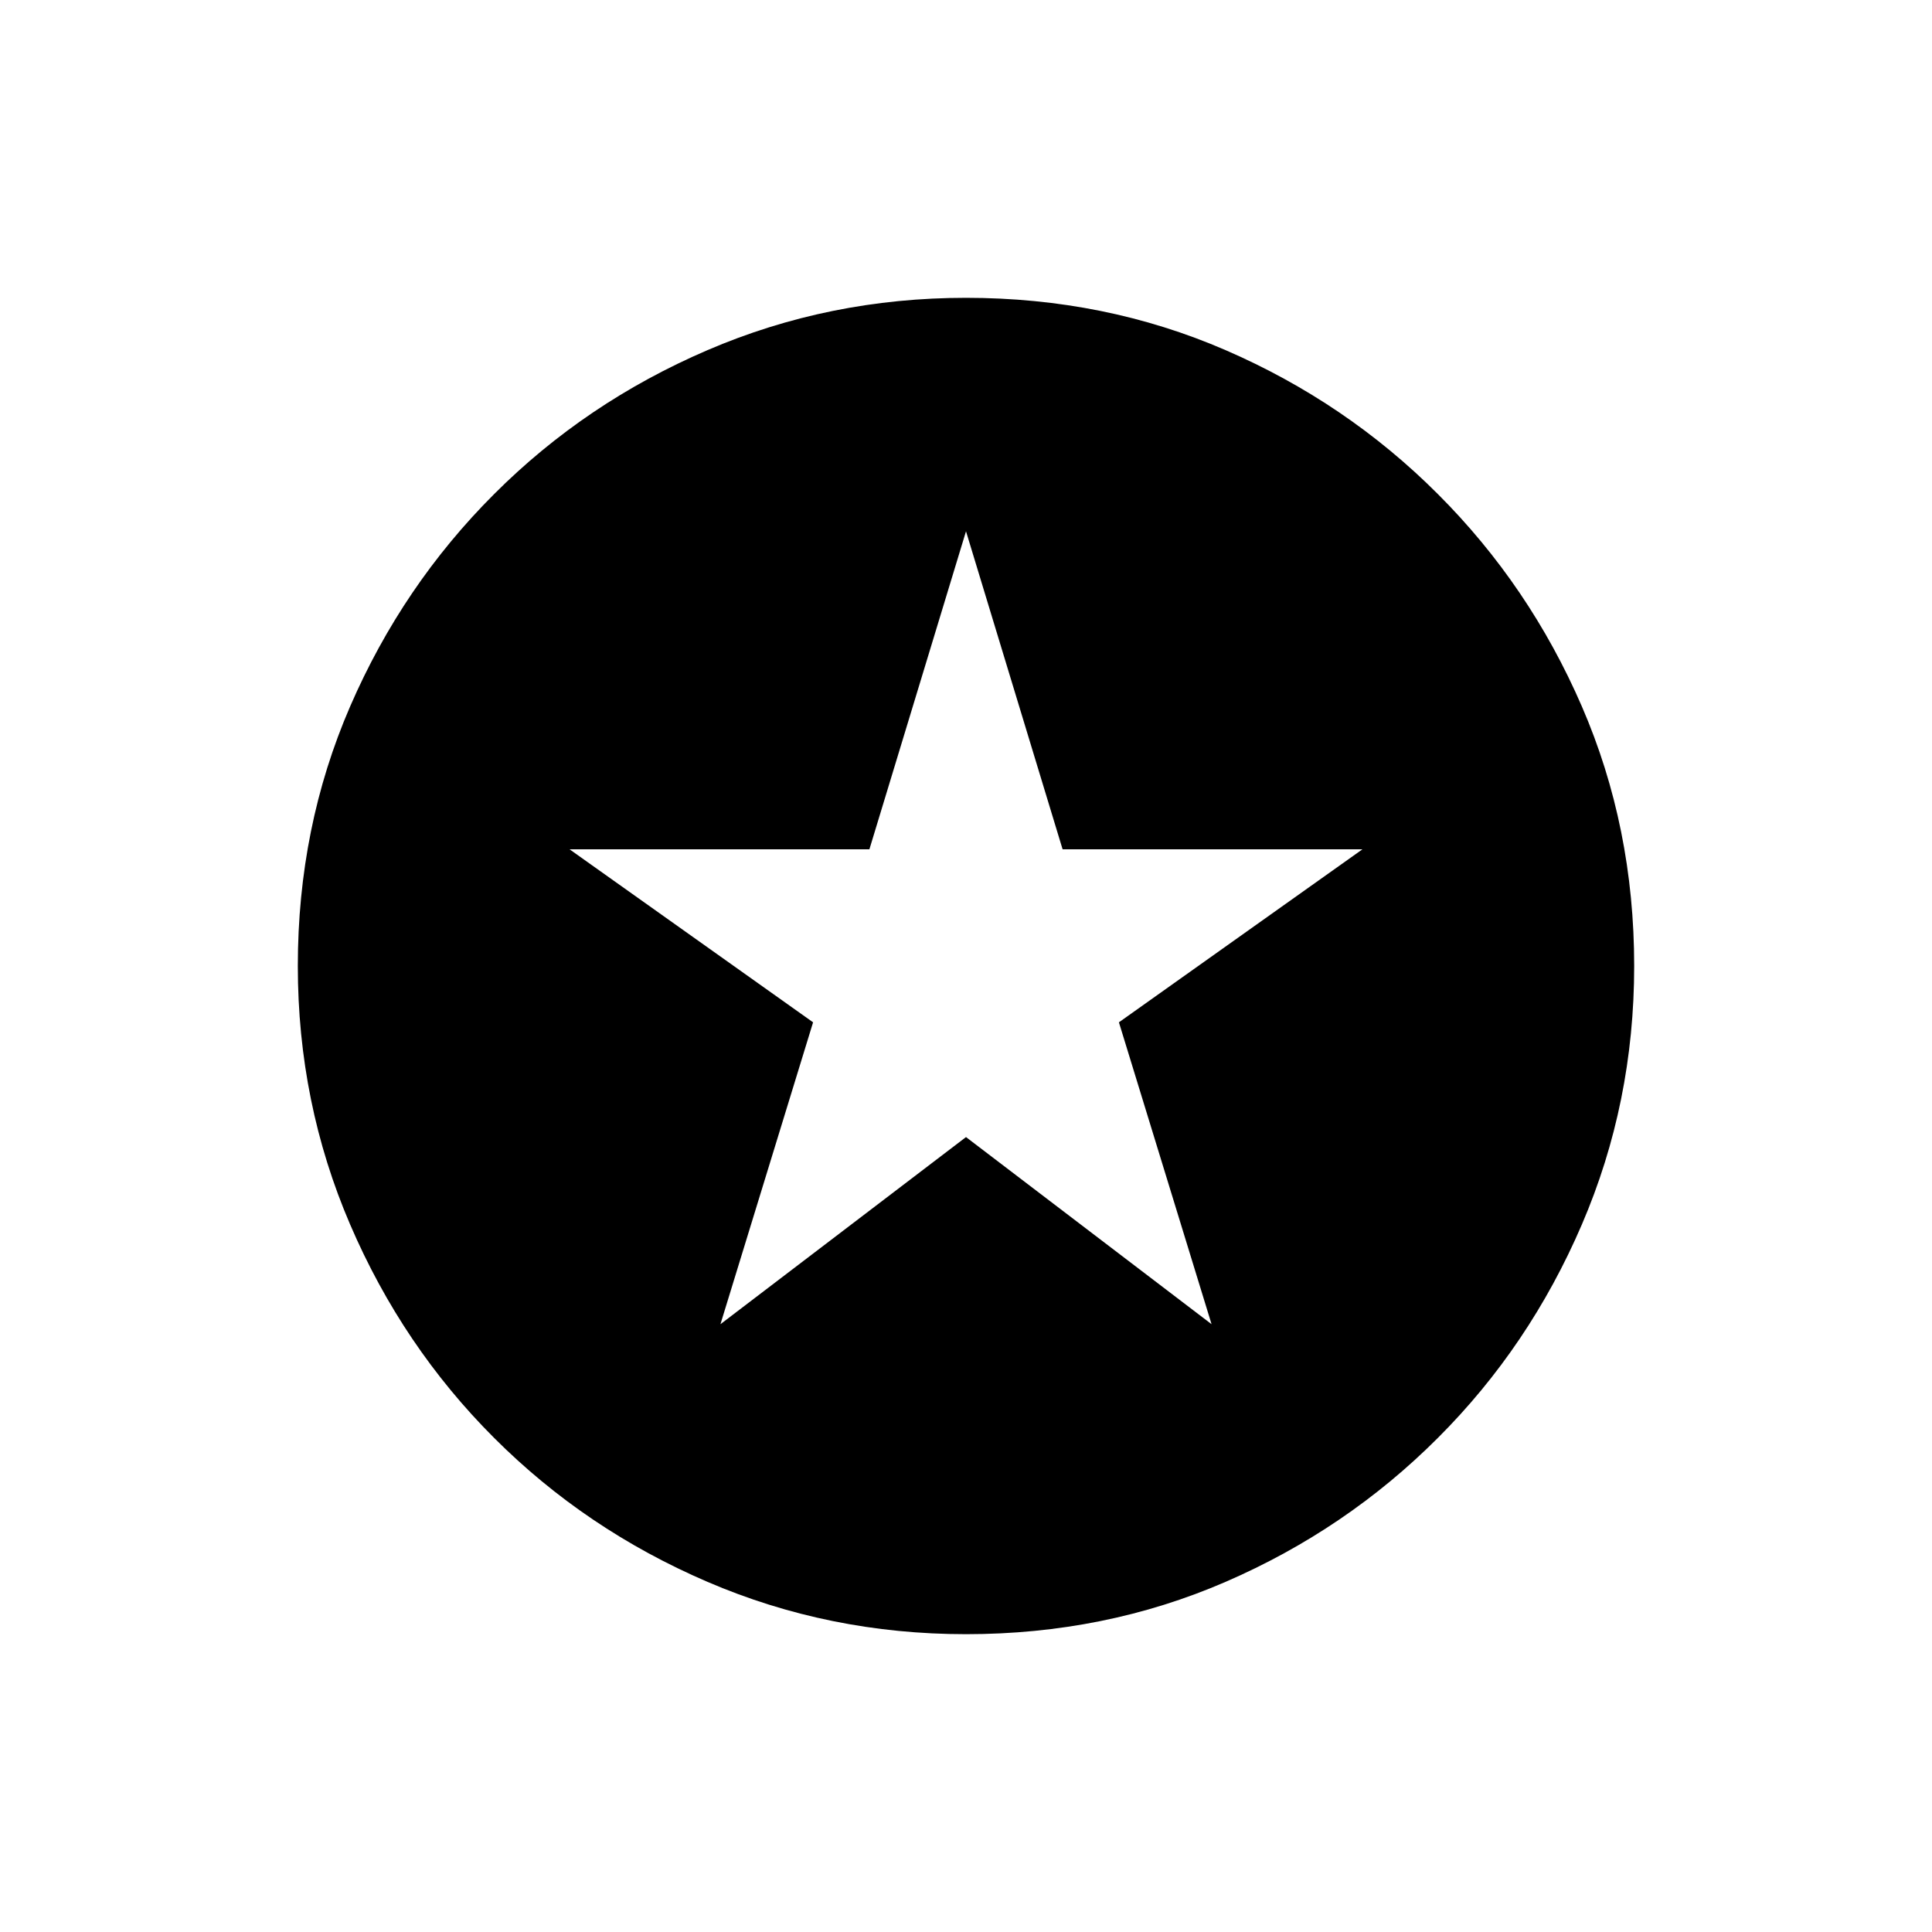 <svg xmlns="http://www.w3.org/2000/svg" height="20" width="20"><path d="M7.458 13.708 10 11.771l2.542 1.937-.959-3.125 2.521-1.791H11L10 5.5 9 8.792H5.896l2.521 1.791ZM10 16.917q-1.417 0-2.677-.542-1.261-.542-2.208-1.49-.948-.947-1.49-2.208-.542-1.26-.542-2.677 0-1.438.542-2.688.542-1.25 1.49-2.197.947-.948 2.208-1.49 1.26-.542 2.677-.542 1.438 0 2.688.542 1.25.542 2.197 1.49.948.947 1.49 2.197T16.917 10q0 1.417-.542 2.677-.542 1.261-1.49 2.208-.947.948-2.197 1.49T10 16.917Z"/></svg>